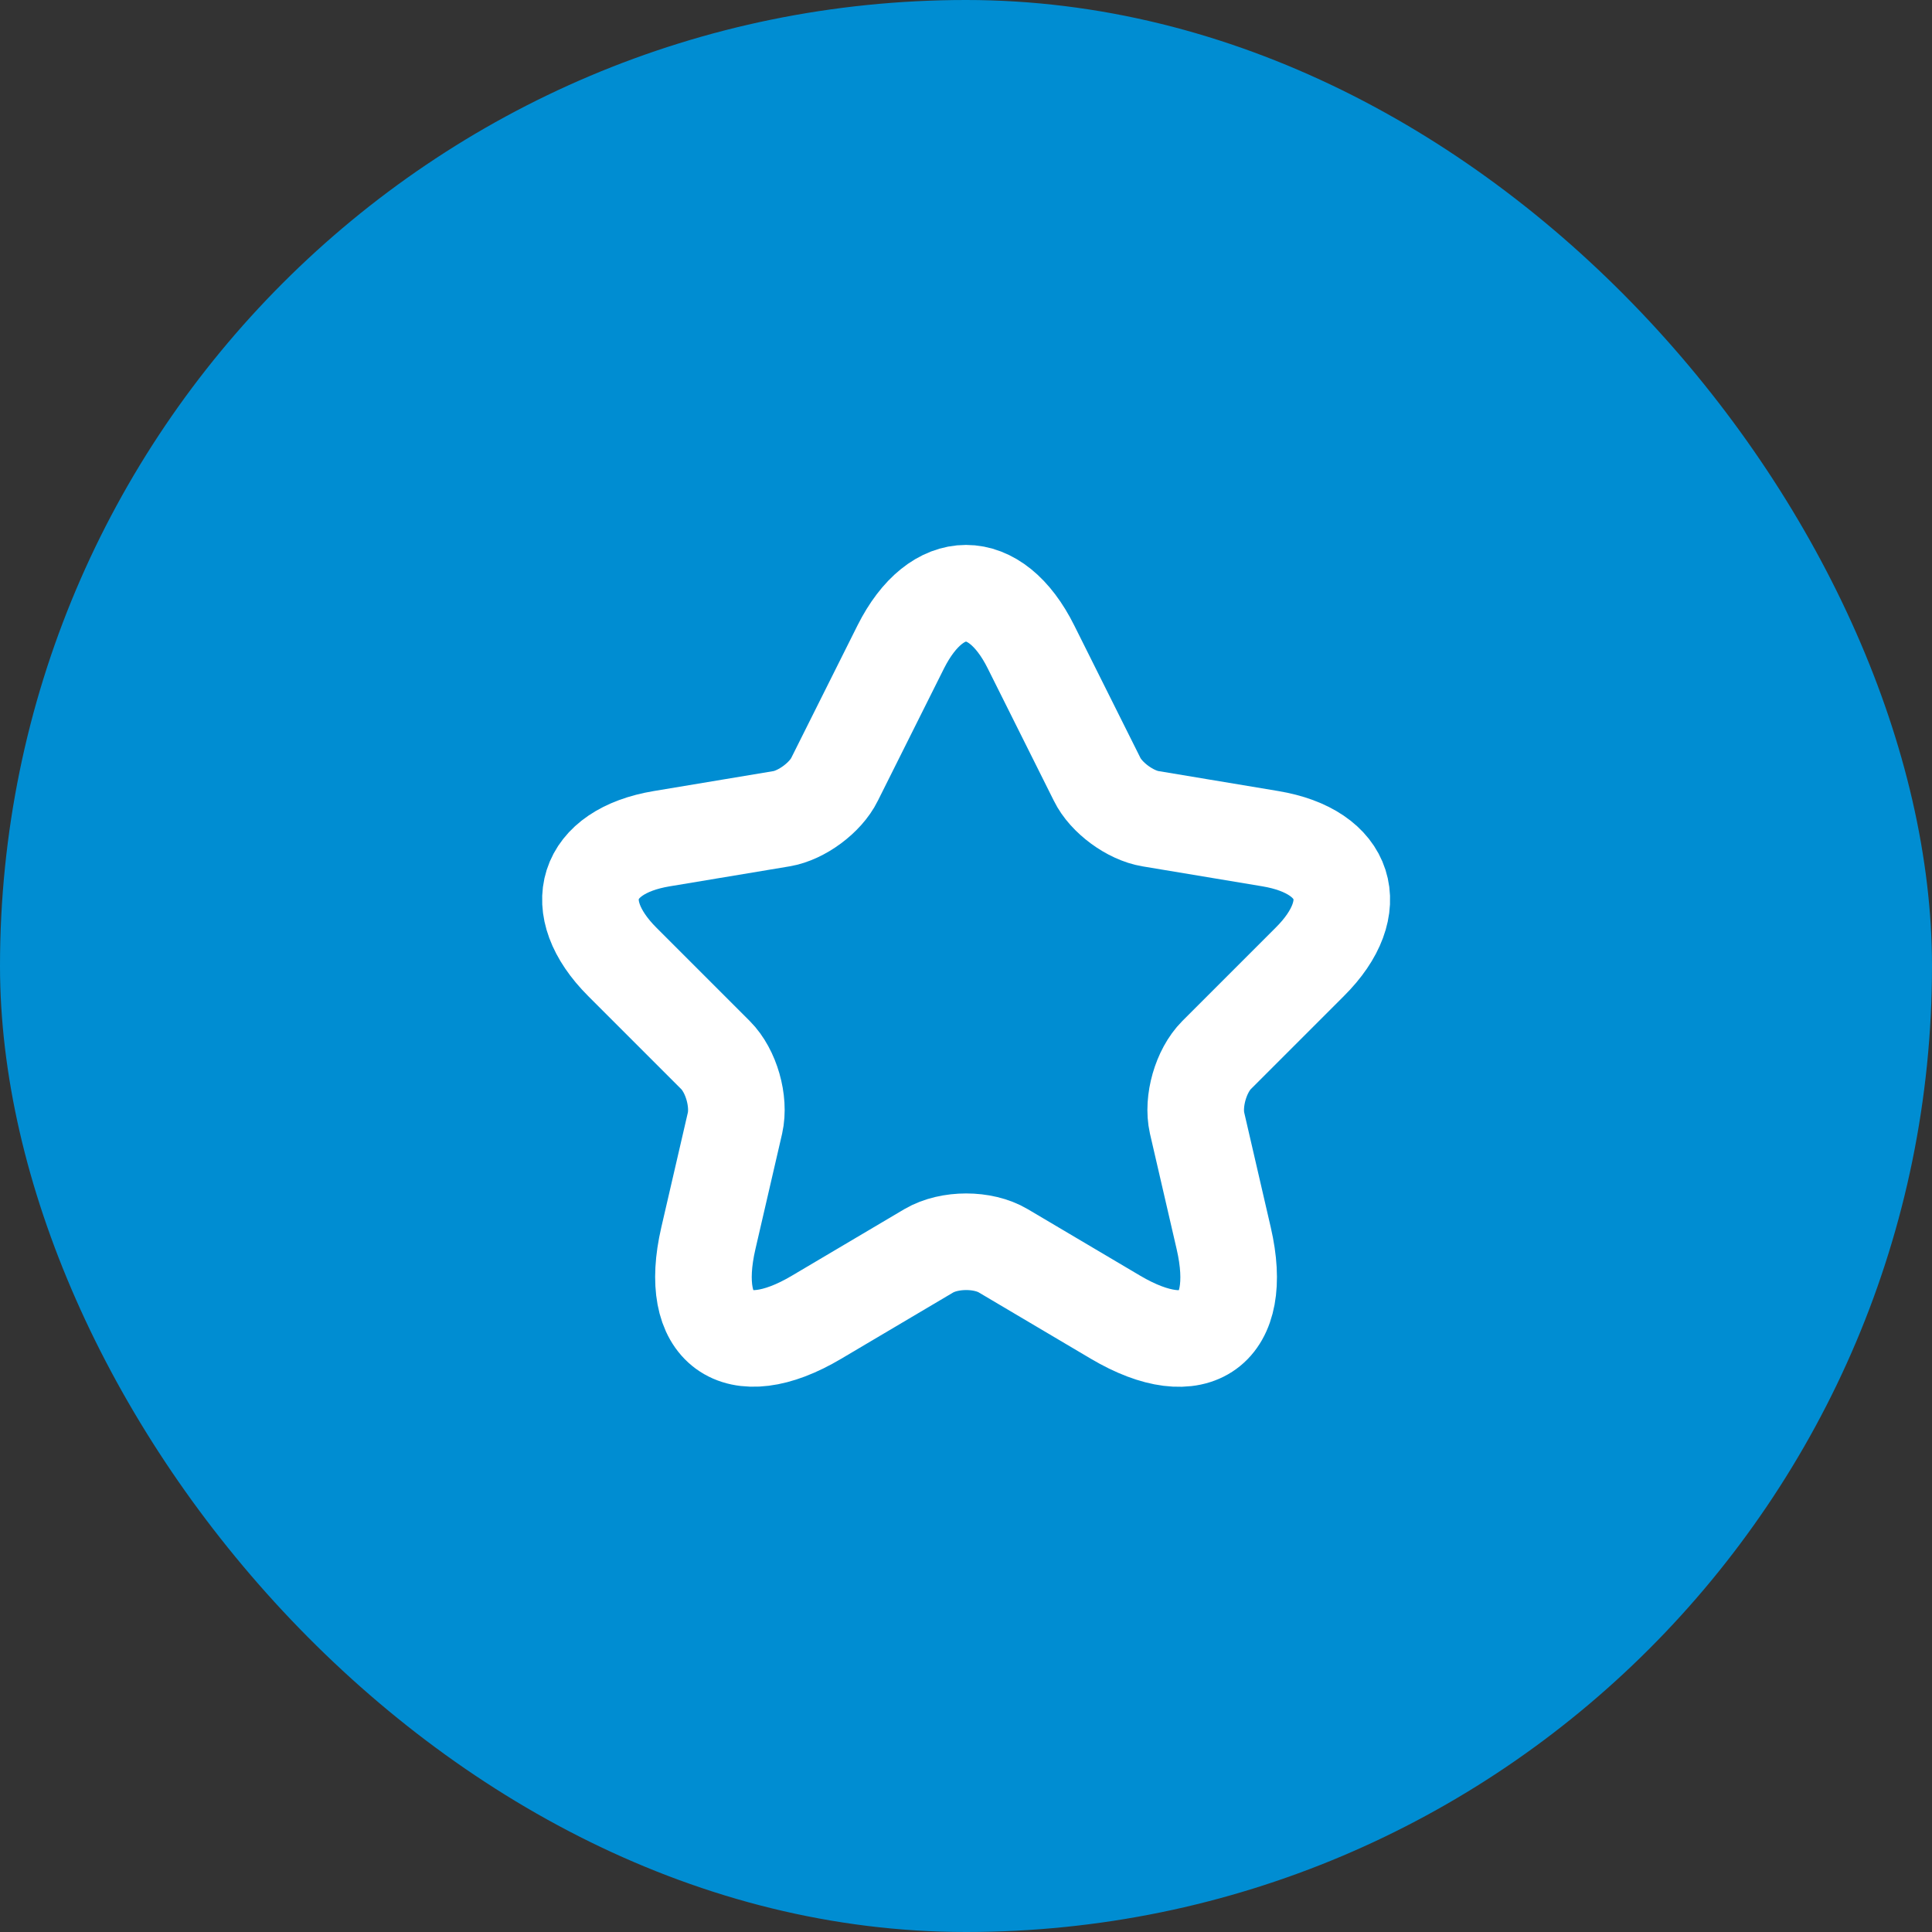 <svg width="30" height="30" fill="none" xmlns="http://www.w3.org/2000/svg"><rect width="100%" height="100%" fill="#333333" stroke="none"/><rect width="30" height="30" rx="15" fill="#008DD2"/><path d="M16.01 10.047l1.026 2.054c.14.286.514.56.829.612l1.86.31c1.19.198 1.47 1.061.613 1.913l-1.447 1.447c-.244.245-.379.717-.303 1.055l.414 1.791c.327 1.418-.425 1.966-1.68 1.225l-1.744-1.032c-.315-.187-.834-.187-1.155 0l-1.744 1.032c-1.248.741-2.007.187-1.68-1.225l.414-1.79c.076-.339-.058-.811-.303-1.056l-1.447-1.447c-.851-.852-.577-1.715.613-1.913l1.86-.31c.31-.052.683-.326.823-.612l1.027-2.054c.56-1.114 1.47-1.114 2.024 0z" stroke="#fff" stroke-width="1.5" stroke-linecap="round" stroke-linejoin="round"/></svg>